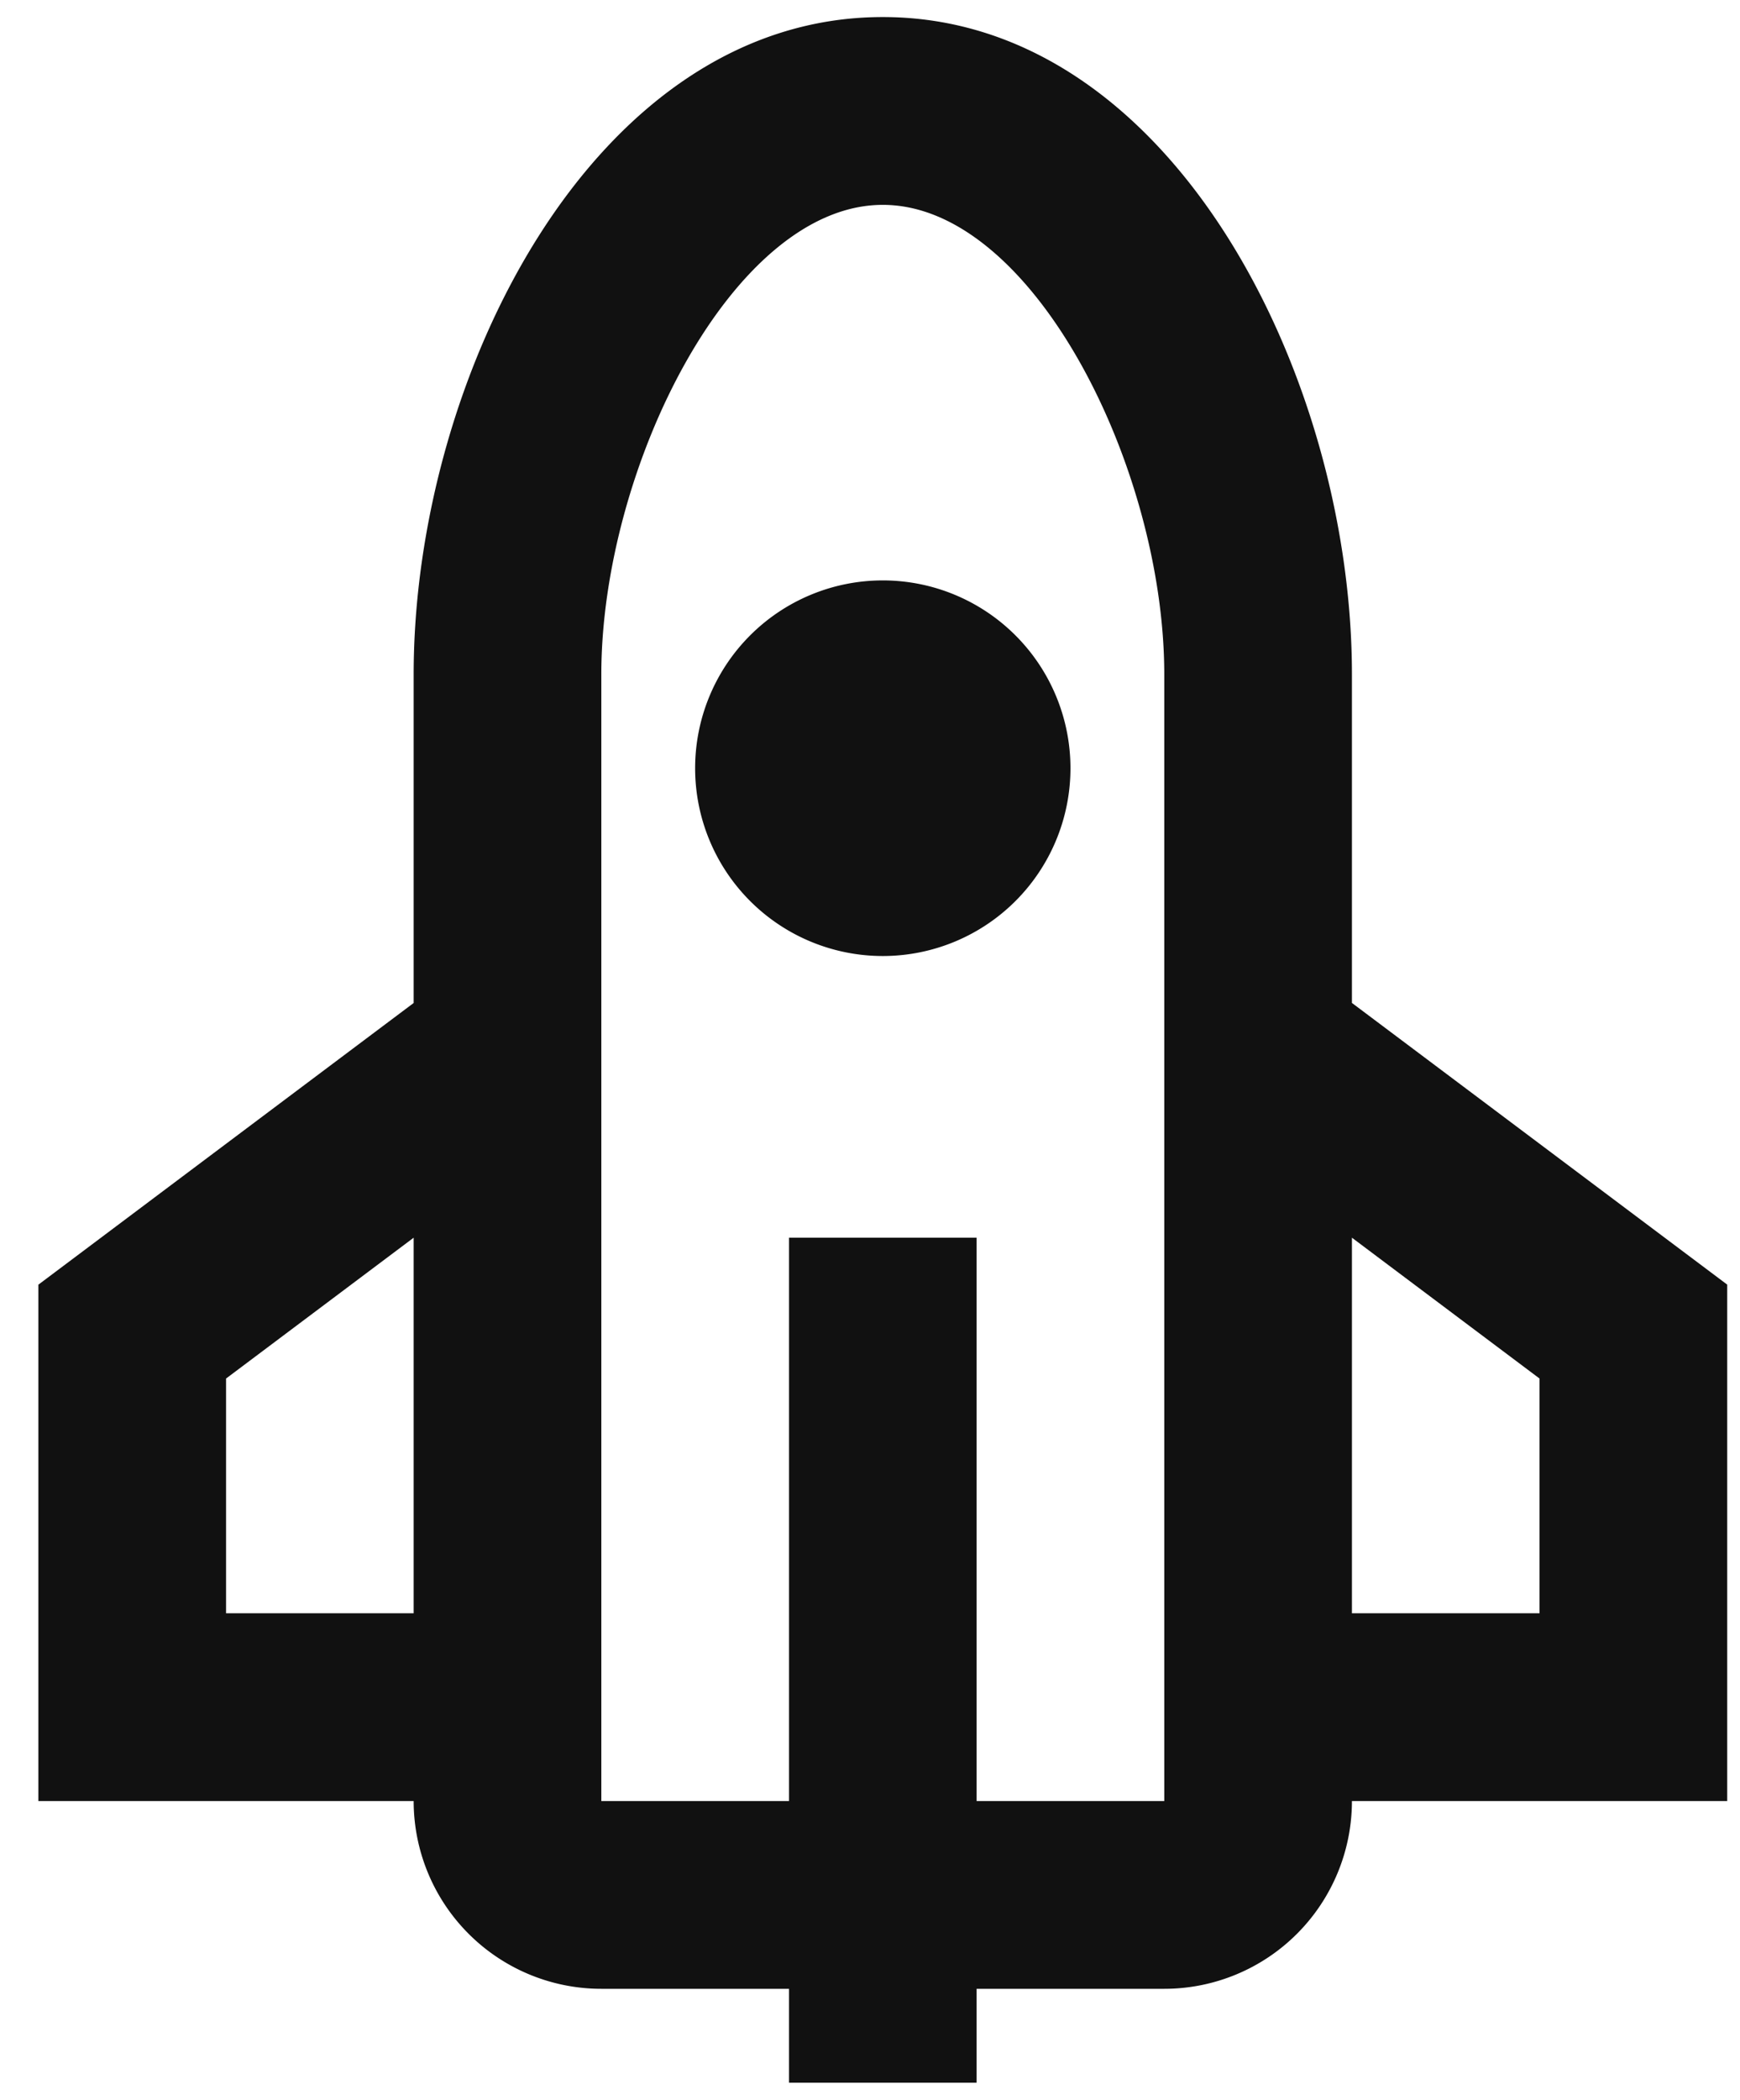 <svg width="34" height="41" fill="none" xmlns="http://www.w3.org/2000/svg"><path fill-rule="evenodd" clip-rule="evenodd" d="M8.083 13.167v6.417l-7.333 5.5v10.083h7.333a3.667 3.667 0 003.667 3.666h3.667v1.834h3.666v-1.834h3.667a3.667 3.667 0 003.667-3.666h7.333V25.083l-7.333-5.5v-6.416C26.417 7.38 22.908.333 17.25.333c-5.659 0-9.167 7.048-9.167 12.834zm11 22h3.667v-22c0-4.02-2.562-9.167-5.5-9.167s-5.5 5.147-5.5 9.167v22h3.667v-11h3.666v11zm-14.666-8.25l3.666-2.75V31.5H4.417v-4.583zm22 4.583v-7.333l3.666 2.75V31.5h-3.666zM17.25 18.667a3.667 3.667 0 110-7.334 3.667 3.667 0 010 7.334z" fill="#111"/></svg>